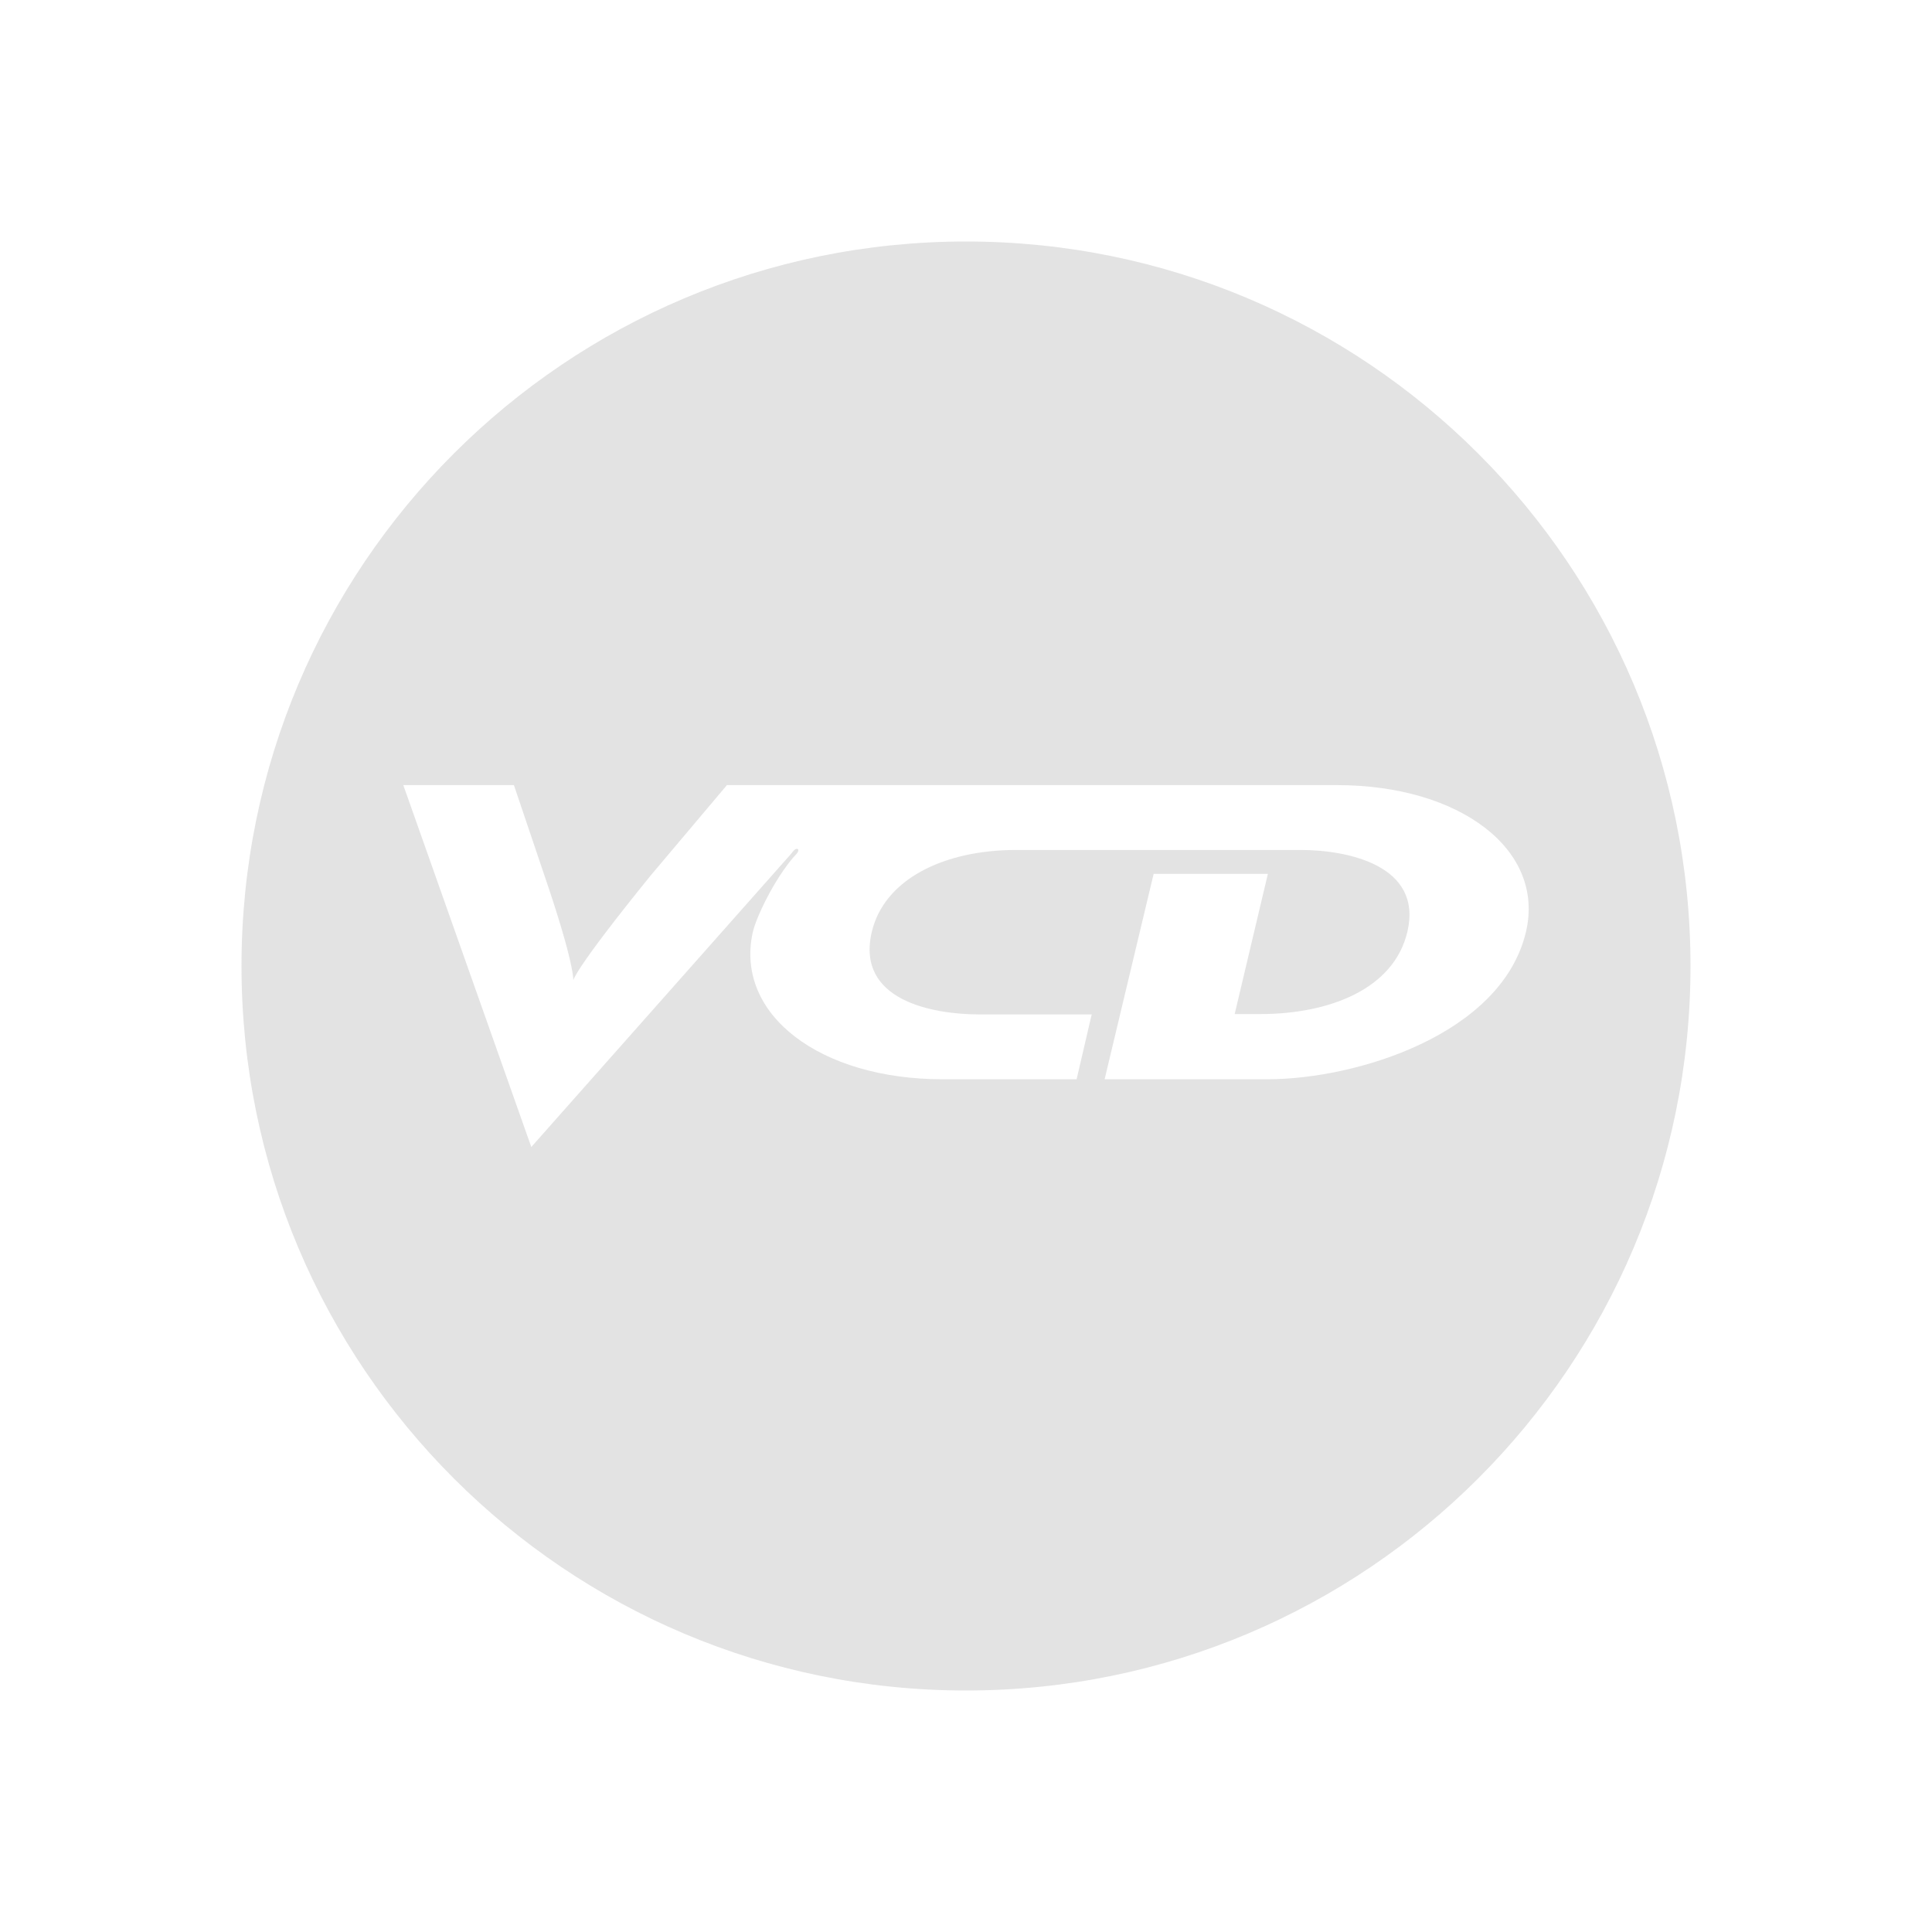 <?xml version="1.0" encoding="UTF-8" standalone="no"?>
<svg
   xmlns:dc="http://purl.org/dc/elements/1.1/"
   xmlns:cc="http://creativecommons.org/ns#"
   xmlns:rdf="http://www.w3.org/1999/02/22-rdf-syntax-ns#"
   xmlns:svg="http://www.w3.org/2000/svg"
   xmlns="http://www.w3.org/2000/svg"
   xmlns:sodipodi="http://sodipodi.sourceforge.net/DTD/sodipodi-0.dtd"
   xmlns:inkscape="http://www.inkscape.org/namespaces/inkscape"
   height="24"
   viewBox="0 0 24 24"
   width="24"
   version="1.1"
   id="svg4"
   sodipodi:docname="tools-rip-video-cd.svg"
   inkscape:version="0.92+devel (1c31310676, 2017-09-09, custom)">
  <defs
     id="defs8" />
  <sodipodi:namedview
     pagecolor="#002466"
     bordercolor="#ffffff"
     inkscape:document-rotation="0"
     borderopacity="0.133"
     objecttolerance="10"
     gridtolerance="10"
     guidetolerance="10"
     inkscape:pageopacity="0"
     inkscape:pageshadow="2"
     inkscape:window-width="1920"
     inkscape:window-height="1027"
     id="namedview6"
     showgrid="false"
     borderlayer="true"
     inkscape:showpageshadow="false"
     inkscape:zoom="22.96875"
     inkscape:cx="7.695238"
     inkscape:cy="8.0000001"
     inkscape:window-x="0"
     inkscape:window-y="24"
     inkscape:window-maximized="1"
     inkscape:current-layer="svg4" />
  <g
     id="g847"
     inkscape:label="#tools-rip-video-cd"
     style="stroke:none;stroke-width:0.667"
     transform="scale(1.5)">
    <path
       inkscape:connector-curvature="0"
       inkscape:label="#boundary"
       style="stroke:none"
       id="path2"
       stroke-width=".255"
       stroke-linecap="round"
       fill="none"
       d="M 0,-4.9999999e-8 H 16 V 16 H 0 Z" />
    <path
       style="opacity:0.6;fill:#d0d0d0;stroke:none;stroke-width:0.8"
       d="M 8,2 C 4.686,2 2,4.686 2,8 c 0,3.314 2.686,6 6,6 3.314,0 6,-2.686 6,-6 C 14,4.686 11.314,2 8,2 Z M 3.34,6.502 h 0.916 l 0.25,0.74 c 0.254,0.742 0.242,0.877 0.242,0.877 0,0 -5.23e-4,-0.078 0.641,-0.869 L 6.02,6.502 h 5.053 c 1.016,0 1.726,0.534 1.564,1.217 C 12.435,8.569 11.23,8.938 10.496,8.938 H 9.148 l 0.406,-1.701 H 10.5 L 10.225,8.398 H 10.438 c 0.566,0 1.104,-0.204 1.217,-0.68 C 11.786,7.164 11.156,7.039 10.77,7.039 H 8.416 c -0.608,0 -1.097,0.248 -1.197,0.682 -0.13,0.564 0.504,0.68 0.893,0.68 H 9.041 L 8.916,8.938 H 7.805 C 6.793,8.938 6.084,8.403 6.234,7.721 6.262,7.596 6.412,7.283 6.574,7.096 l 0.025,-0.027 c 0.03,-0.036 2.201e-4,-0.057 -0.029,-0.021 l -0.029,0.035 -2.141,2.416 z"
       id="path812"
       inkscape:connector-curvature="0"
       inkscape:label="#" />
  </g>
</svg>
